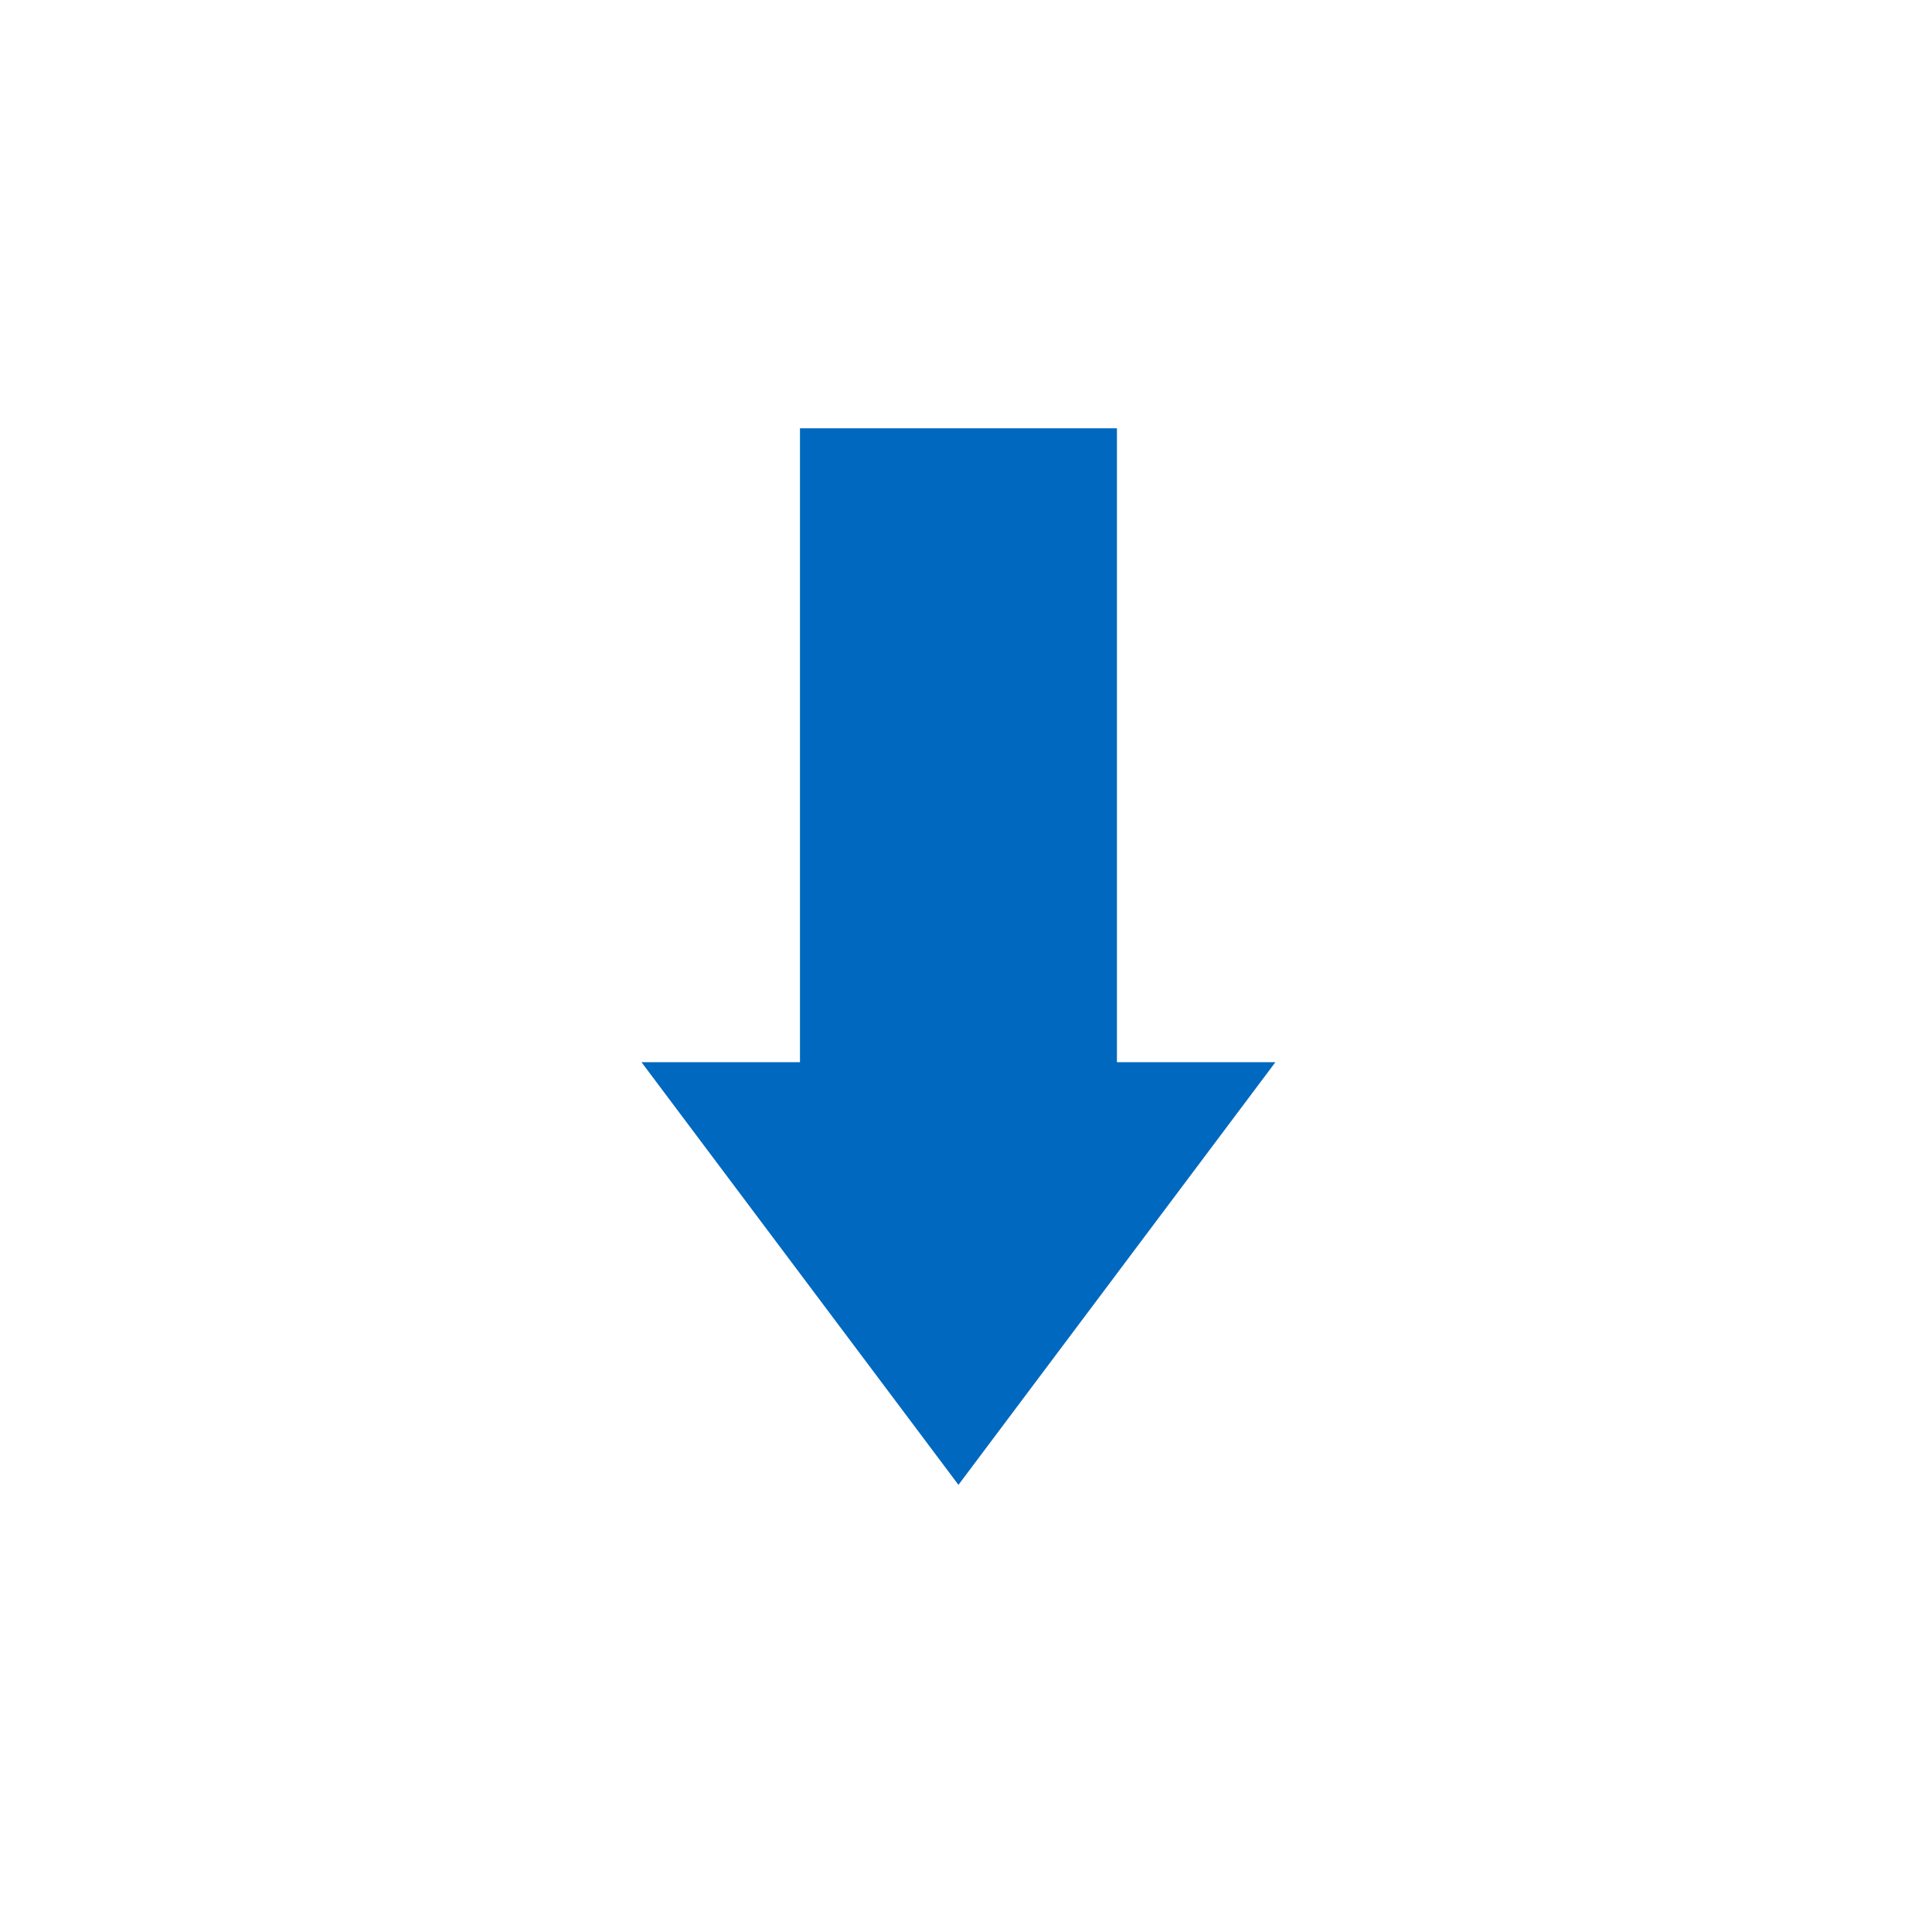 <?xml version="1.0" encoding="UTF-8" standalone="no"?>
<!-- Generator: Adobe Illustrator 21.0.2, SVG Export Plug-In . SVG Version: 6.00 Build 0)  -->

<svg
   xmlns:dc="http://purl.org/dc/elements/1.1/"
   xmlns:cc="http://creativecommons.org/ns#"
   xmlns:rdf="http://www.w3.org/1999/02/22-rdf-syntax-ns#"
   xmlns:svg="http://www.w3.org/2000/svg"
   xmlns="http://www.w3.org/2000/svg"
   xmlns:xlink="http://www.w3.org/1999/xlink"
   xmlns:sodipodi="http://sodipodi.sourceforge.net/DTD/sodipodi-0.dtd"
   xmlns:inkscape="http://www.inkscape.org/namespaces/inkscape"
   version="1.1"
   id="Layer_1"
   x="0px"
   y="0px"
   viewBox="0 0 256 256"
   enable-background="new 0 0 256 256"
   xml:space="preserve"
   sodipodi:docname="aptdaemon-download.svg"
   inkscape:version="0.92.4 (5da689c313, 2019-01-14)"
   inkscape:label="Shadow"><defs
   id="defs251"><inkscape:perspective
   sodipodi:type="inkscape:persp3d"
   inkscape:vp_x="0 : 128 : 1"
   inkscape:vp_y="0 : 1000 : 0"
   inkscape:vp_z="256 : 128 : 1"
   inkscape:persp3d-origin="128 : 85.333333 : 1"
   id="perspective440" />
	
	
<clipPath
   id="b"><use
     width="100%"
     overflow="visible"
     xlink:href="#a"
     height="100%"
     id="use5" /></clipPath><linearGradient
   x1="29.337"
   x2="81.837"
   y1="75.021"
   gradientUnits="userSpaceOnUse"
   y2="44.354"
   id="c"><stop
     id="stop10"
     offset="0"
     stop-opacity=".6"
     stop-color="#A52714" /><stop
     id="stop12"
     offset=".66"
     stop-opacity="0"
     stop-color="#A52714" /></linearGradient><clipPath
   id="clipPath1232"><use
     width="100%"
     overflow="visible"
     xlink:href="#a"
     height="100%"
     id="use1230" /></clipPath><clipPath
   id="clipPath1236"><use
     width="100%"
     overflow="visible"
     xlink:href="#a"
     height="100%"
     id="use1234" /></clipPath><linearGradient
   x1="110.87"
   x2="52.538"
   y1="164.5"
   gradientUnits="userSpaceOnUse"
   y2="130.33"
   id="d"><stop
     id="stop23"
     offset="0"
     stop-opacity=".4"
     stop-color="#055524" /><stop
     id="stop25"
     offset=".33"
     stop-opacity="0"
     stop-color="#055524" /></linearGradient><clipPath
   id="clipPath1244"><use
     width="100%"
     overflow="visible"
     xlink:href="#a"
     height="100%"
     id="use1242" /></clipPath><clipPath
   id="clipPath1248"><use
     width="100%"
     overflow="visible"
     xlink:href="#a"
     height="100%"
     id="use1246" /></clipPath><clipPath
   id="f"><use
     y="0"
     x="0"
     style="overflow:visible"
     id="use37"
     height="100%"
     xlink:href="#e"
     overflow="visible"
     width="100%" /></clipPath><linearGradient
   x1="121.86"
   x2="136.55"
   y1="49.804"
   gradientUnits="userSpaceOnUse"
   y2="114.13"
   id="g"><stop
     id="stop42"
     offset="0"
     stop-opacity=".3"
     stop-color="#EA6100" /><stop
     id="stop44"
     offset=".66"
     stop-opacity="0"
     stop-color="#EA6100" /></linearGradient><clipPath
   id="clipPath1258"><use
     width="100%"
     overflow="visible"
     xlink:href="#a"
     height="100%"
     id="use1256" /></clipPath><clipPath
   id="clipPath1269"><use
     width="100%"
     overflow="visible"
     xlink:href="#a"
     height="100%"
     id="use1267" /></clipPath><clipPath
   id="j"><use
     y="0"
     x="0"
     style="overflow:visible"
     id="use62"
     height="100%"
     xlink:href="#i"
     overflow="visible"
     width="100%" /></clipPath><radialGradient
   id="l"
   gradientUnits="userSpaceOnUse"
   cy="55.948"
   cx="668.18"
   gradientTransform="translate(-576)"
   r="84.078"><stop
     stop-color="#3E2723"
     stop-opacity=".2"
     offset="0"
     id="stop73" /><stop
     stop-color="#3E2723"
     stop-opacity="0"
     offset="1"
     id="stop75" /></radialGradient><clipPath
   id="clipPath1285"><use
     width="100%"
     overflow="visible"
     xlink:href="#a"
     height="100%"
     id="use1283" /></clipPath><clipPath
   id="clipPath1289"><use
     width="100%"
     overflow="visible"
     xlink:href="#a"
     height="100%"
     id="use1287" /></clipPath><clipPath
   id="n"><use
     y="0"
     x="0"
     style="overflow:visible"
     id="use83"
     height="100%"
     xlink:href="#m"
     overflow="visible"
     width="100%" /></clipPath><radialGradient
   id="p"
   gradientUnits="userSpaceOnUse"
   cy="48.52"
   cx="597.88"
   gradientTransform="translate(-576)"
   r="78.044"><stop
     stop-color="#3E2723"
     stop-opacity=".2"
     offset="0"
     id="stop94" /><stop
     stop-color="#3E2723"
     stop-opacity="0"
     offset="1"
     id="stop96" /></radialGradient><clipPath
   id="clipPath1305"><use
     width="100%"
     overflow="visible"
     xlink:href="#a"
     height="100%"
     id="use1303" /></clipPath><radialGradient
   id="q"
   gradientUnits="userSpaceOnUse"
   cy="96.138"
   cx="671.84"
   gradientTransform="translate(-576)"
   r="87.87"><stop
     stop-color="#263238"
     stop-opacity=".2"
     offset="0"
     id="stop101" /><stop
     stop-color="#263238"
     stop-opacity="0"
     offset="1"
     id="stop103" /></radialGradient><clipPath
   id="clipPath1312"><use
     width="100%"
     overflow="visible"
     xlink:href="#a"
     height="100%"
     id="use1310" /></clipPath><clipPath
   id="clipPath1316"><use
     width="100%"
     overflow="visible"
     xlink:href="#a"
     height="100%"
     id="use1314" /></clipPath><clipPath
   id="clipPath1320"><use
     width="100%"
     overflow="visible"
     xlink:href="#a"
     height="100%"
     id="use1318" /></clipPath><clipPath
   id="clipPath1324"><use
     width="100%"
     overflow="visible"
     xlink:href="#a"
     height="100%"
     id="use1322" /></clipPath><path
   inkscape:connector-curvature="0"
   d="m 8,184 h 83.77 l 38.88,-38.88 V 116 H 61.36 L 8,24.48 Z"
   id="e" /><path
   inkscape:connector-curvature="0"
   d="m 96,56 34.65,60 -38.88,68 H 184 V 56 Z"
   id="i" /><path
   inkscape:connector-curvature="0"
   d="M 21.97,8 V 48.34 L 61.36,116 96,56 h 88 V 8 Z"
   id="m" /><clipPath
   id="b-1"><use
     width="100%"
     overflow="visible"
     xlink:href="#a"
     height="100%"
     id="use5-7" /></clipPath><clipPath
   id="clipPath1232-2"><use
     width="100%"
     overflow="visible"
     xlink:href="#a"
     height="100%"
     id="use1230-2" /></clipPath><clipPath
   id="clipPath1236-6"><use
     width="100%"
     overflow="visible"
     xlink:href="#a"
     height="100%"
     id="use1234-1" /></clipPath><clipPath
   id="clipPath1244-1"><use
     width="100%"
     overflow="visible"
     xlink:href="#a"
     height="100%"
     id="use1242-5" /></clipPath><clipPath
   id="clipPath1248-9"><use
     width="100%"
     overflow="visible"
     xlink:href="#a"
     height="100%"
     id="use1246-4" /></clipPath><clipPath
   id="f-9"><use
     y="0"
     x="0"
     style="overflow:visible"
     id="use37-0"
     height="100%"
     xlink:href="#e-8"
     overflow="visible"
     width="100%" /></clipPath><clipPath
   id="clipPath1258-7"><use
     width="100%"
     overflow="visible"
     xlink:href="#a"
     height="100%"
     id="use1256-7" /></clipPath><clipPath
   id="clipPath1269-1"><use
     width="100%"
     overflow="visible"
     xlink:href="#a"
     height="100%"
     id="use1267-1" /></clipPath><clipPath
   id="j-5"><use
     y="0"
     x="0"
     style="overflow:visible"
     id="use62-9"
     height="100%"
     xlink:href="#i-5"
     overflow="visible"
     width="100%" /></clipPath><radialGradient
   id="l-7"
   gradientUnits="userSpaceOnUse"
   cy="55.948"
   cx="668.18"
   gradientTransform="translate(-576)"
   r="84.078"><stop
     stop-color="#3E2723"
     stop-opacity=".2"
     offset="0"
     id="stop73-7" /><stop
     stop-color="#3E2723"
     stop-opacity="0"
     offset="1"
     id="stop75-6" /></radialGradient><clipPath
   id="clipPath1285-7"><use
     width="100%"
     overflow="visible"
     xlink:href="#a"
     height="100%"
     id="use1283-3" /></clipPath><clipPath
   id="clipPath1289-6"><use
     width="100%"
     overflow="visible"
     xlink:href="#a"
     height="100%"
     id="use1287-5" /></clipPath><clipPath
   id="n-6"><use
     y="0"
     x="0"
     style="overflow:visible"
     id="use83-3"
     height="100%"
     xlink:href="#m-6"
     overflow="visible"
     width="100%" /></clipPath><radialGradient
   id="p-9"
   gradientUnits="userSpaceOnUse"
   cy="48.52"
   cx="597.88"
   gradientTransform="translate(-576)"
   r="78.044"><stop
     stop-color="#3E2723"
     stop-opacity=".2"
     offset="0"
     id="stop94-4" /><stop
     stop-color="#3E2723"
     stop-opacity="0"
     offset="1"
     id="stop96-8" /></radialGradient><clipPath
   id="clipPath1305-1"><use
     width="100%"
     overflow="visible"
     xlink:href="#a"
     height="100%"
     id="use1303-2" /></clipPath><radialGradient
   id="q-9"
   gradientUnits="userSpaceOnUse"
   cy="96.138"
   cx="671.84"
   gradientTransform="translate(-576)"
   r="87.87"><stop
     stop-color="#263238"
     stop-opacity=".2"
     offset="0"
     id="stop101-3" /><stop
     stop-color="#263238"
     stop-opacity="0"
     offset="1"
     id="stop103-9" /></radialGradient><clipPath
   id="clipPath1312-0"><use
     width="100%"
     overflow="visible"
     xlink:href="#a"
     height="100%"
     id="use1310-8" /></clipPath><clipPath
   id="clipPath1316-8"><use
     width="100%"
     overflow="visible"
     xlink:href="#a"
     height="100%"
     id="use1314-5" /></clipPath><clipPath
   id="clipPath1320-0"><use
     width="100%"
     overflow="visible"
     xlink:href="#a"
     height="100%"
     id="use1318-9" /></clipPath><clipPath
   id="clipPath1324-6"><use
     width="100%"
     overflow="visible"
     xlink:href="#a"
     height="100%"
     id="use1322-3" /></clipPath><path
   inkscape:connector-curvature="0"
   d="m 8,184 h 83.77 l 38.88,-38.88 V 116 H 61.36 L 8,24.48 Z"
   id="e-8" /><path
   inkscape:connector-curvature="0"
   d="m 96,56 34.65,60 -38.88,68 H 184 V 56 Z"
   id="i-5" /><path
   inkscape:connector-curvature="0"
   d="M 21.97,8 V 48.34 L 61.36,116 96,56 h 88 V 8 Z"
   id="m-6" /><radialGradient
   id="r"
   gradientUnits="userSpaceOnUse"
   cy="32.014"
   cx="34.286"
   gradientTransform="translate(-23.08,-106.27)"
   r="176.75"><stop
     stop-color="#fff"
     stop-opacity=".1"
     offset="0"
     id="stop130" /><stop
     stop-color="#fff"
     stop-opacity="0"
     offset="1"
     id="stop132" /></radialGradient><clipPath
   id="b-0"><use
     y="0"
     x="0"
     style="overflow:visible"
     width="100%"
     overflow="visible"
     xlink:href="#a"
     height="100%"
     id="use5-5" /></clipPath><clipPath
   id="clipPath963"><use
     y="0"
     x="0"
     style="overflow:visible"
     width="100%"
     overflow="visible"
     xlink:href="#a"
     height="100%"
     id="use961" /></clipPath><clipPath
   id="clipPath967"><use
     y="0"
     x="0"
     style="overflow:visible"
     width="100%"
     overflow="visible"
     xlink:href="#a"
     height="100%"
     id="use965" /></clipPath><radialGradient
   id="q-94"
   gradientUnits="userSpaceOnUse"
   cy="96.138"
   cx="671.84"
   gradientTransform="translate(-576)"
   r="87.87"><stop
     stop-color="#263238"
     stop-opacity=".2"
     offset="0"
     id="stop101-6" /><stop
     stop-color="#263238"
     stop-opacity="0"
     offset="1"
     id="stop103-92" /></radialGradient><clipPath
   id="clipPath974"><use
     y="0"
     x="0"
     style="overflow:visible"
     width="100%"
     overflow="visible"
     xlink:href="#a"
     height="100%"
     id="use972" /></clipPath><radialGradient
   id="p-2"
   gradientUnits="userSpaceOnUse"
   cy="48.52"
   cx="597.88"
   gradientTransform="translate(-576)"
   r="78.044"><stop
     stop-color="#3E2723"
     stop-opacity=".2"
     offset="0"
     id="stop94-47" /><stop
     stop-color="#3E2723"
     stop-opacity="0"
     offset="1"
     id="stop96-7" /></radialGradient><clipPath
   id="clipPath981"><use
     y="0"
     x="0"
     style="overflow:visible"
     width="100%"
     overflow="visible"
     xlink:href="#a"
     height="100%"
     id="use979" /></clipPath><clipPath
   id="clipPath985"><use
     y="0"
     x="0"
     style="overflow:visible"
     width="100%"
     overflow="visible"
     xlink:href="#a"
     height="100%"
     id="use983" /></clipPath><clipPath
   id="n-5"><use
     width="100%"
     overflow="visible"
     xlink:href="#m-0"
     height="100%"
     id="use83-4"
     style="overflow:visible"
     x="0"
     y="0" /></clipPath><radialGradient
   id="l-2"
   gradientUnits="userSpaceOnUse"
   cy="55.948"
   cx="668.18"
   gradientTransform="translate(-576)"
   r="84.078"><stop
     stop-color="#3E2723"
     stop-opacity=".2"
     offset="0"
     id="stop73-8" /><stop
     stop-color="#3E2723"
     stop-opacity="0"
     offset="1"
     id="stop75-9" /></radialGradient><clipPath
   id="clipPath997"><use
     y="0"
     x="0"
     style="overflow:visible"
     width="100%"
     overflow="visible"
     xlink:href="#a"
     height="100%"
     id="use995" /></clipPath><clipPath
   id="clipPath1001"><use
     y="0"
     x="0"
     style="overflow:visible"
     width="100%"
     overflow="visible"
     xlink:href="#a"
     height="100%"
     id="use999" /></clipPath><clipPath
   id="j-3"><use
     width="100%"
     overflow="visible"
     xlink:href="#i-1"
     height="100%"
     id="use62-6"
     style="overflow:visible"
     x="0"
     y="0" /></clipPath><clipPath
   id="clipPath1010"><use
     y="0"
     x="0"
     style="overflow:visible"
     width="100%"
     overflow="visible"
     xlink:href="#a"
     height="100%"
     id="use1008" /></clipPath><clipPath
   id="clipPath1017"><use
     y="0"
     x="0"
     style="overflow:visible"
     width="100%"
     overflow="visible"
     xlink:href="#a"
     height="100%"
     id="use1015" /></clipPath><clipPath
   id="f-0"><use
     width="100%"
     overflow="visible"
     xlink:href="#e-1"
     height="100%"
     id="use37-5"
     style="overflow:visible"
     x="0"
     y="0" /></clipPath><clipPath
   id="clipPath1029"><use
     y="0"
     x="0"
     style="overflow:visible"
     width="100%"
     overflow="visible"
     xlink:href="#a"
     height="100%"
     id="use1027" /></clipPath><clipPath
   id="clipPath1033"><use
     y="0"
     x="0"
     style="overflow:visible"
     width="100%"
     overflow="visible"
     xlink:href="#a"
     height="100%"
     id="use1031" /></clipPath><clipPath
   id="clipPath1043"><use
     y="0"
     x="0"
     style="overflow:visible"
     width="100%"
     overflow="visible"
     xlink:href="#a"
     height="100%"
     id="use1041" /></clipPath><clipPath
   id="clipPath1047"><use
     y="0"
     x="0"
     style="overflow:visible"
     width="100%"
     overflow="visible"
     xlink:href="#a"
     height="100%"
     id="use1045" /></clipPath><path
   id="e-1"
   d="m 8,184 h 83.77 l 38.88,-38.88 V 116 H 61.36 L 8,24.48 Z"
   inkscape:connector-curvature="0" /><path
   id="i-1"
   d="m 96,56 34.65,60 -38.88,68 H 184 V 56 Z"
   inkscape:connector-curvature="0" /><path
   id="m-0"
   d="M 21.97,8 V 48.34 L 61.36,116 96,56 h 88 V 8 Z"
   inkscape:connector-curvature="0" /><circle
   r="88"
   cx="96"
   cy="96"
   id="a" /><path
   d="m8 184h83.77l38.88-38.88v-29.12h-69.29l-53.36-91.52z"
   id="e-6" /><path
   d="m96 56l34.65 60-38.88 68h92.23v-128z"
   id="i-2" /><path
   d="m21.97 8v40.34l39.39 67.66 34.64-60h88v-48z"
   id="m-8" /><defs
   id="defs1820"><path
     d="M 21.97,8 V 48.34 L 61.36,116 96,56 h 88 V 8 Z"
     id="path1928"
     inkscape:connector-curvature="0" /></defs><clipPath
   id="n-7"><use
     id="use1822"
     height="100%"
     xlink:href="#m-8"
     overflow="visible"
     width="100%"
     style="overflow:visible"
     x="0"
     y="0" /></clipPath><defs
   id="defs1799"><path
     d="m 96,56 34.65,60 -38.88,68 H 184 V 56 Z"
     id="path1918"
     inkscape:connector-curvature="0" /></defs><clipPath
   id="j-6"><use
     id="use1801"
     height="100%"
     xlink:href="#i-2"
     overflow="visible"
     width="100%"
     style="overflow:visible"
     x="0"
     y="0" /></clipPath><defs
   id="defs1774"><path
     d="m 8,184 h 83.77 l 38.88,-38.88 V 116 H 61.36 L 8,24.48 Z"
     id="path1902"
     inkscape:connector-curvature="0" /></defs><clipPath
   id="f-06"><use
     id="use1776"
     height="100%"
     xlink:href="#e-6"
     overflow="visible"
     width="100%"
     style="overflow:visible"
     x="0"
     y="0" /></clipPath><linearGradient
   x1="110.87"
   x2="52.538"
   y1="164.5"
   gradientUnits="userSpaceOnUse"
   y2="130.33"
   id="linearGradient1897"><stop
     id="stop1762"
     offset="0"
     stop-opacity=".4"
     stop-color="#055524" /><stop
     id="stop1764"
     offset=".33"
     stop-opacity="0"
     stop-color="#055524" /></linearGradient><linearGradient
   x1="29.337"
   x2="81.837"
   y1="75.021"
   gradientUnits="userSpaceOnUse"
   y2="44.354"
   id="linearGradient1889"><stop
     id="stop1749"
     offset="0"
     stop-opacity=".6"
     stop-color="#A52714" /><stop
     id="stop1751"
     offset=".66"
     stop-opacity="0"
     stop-color="#A52714" /></linearGradient><linearGradient
   id="linearGradient1910"
   y2="114.13"
   gradientUnits="userSpaceOnUse"
   y1="49.804"
   x2="136.55"
   x1="121.86"><stop
     stop-color="#EA6100"
     stop-opacity=".3"
     offset="0"
     id="stop1781" /><stop
     stop-color="#EA6100"
     stop-opacity="0"
     offset=".66"
     id="stop1783" /></linearGradient><clipPath
   id="b-3"><use
     y="0"
     x="0"
     style="overflow:visible"
     width="100%"
     overflow="visible"
     xlink:href="#a"
     height="100%"
     id="use5-1" /></clipPath><clipPath
   id="clipPath1024"><use
     y="0"
     x="0"
     style="overflow:visible"
     width="100%"
     overflow="visible"
     xlink:href="#a"
     height="100%"
     id="use1022" /></clipPath><clipPath
   id="clipPath1028"><use
     y="0"
     x="0"
     style="overflow:visible"
     width="100%"
     overflow="visible"
     xlink:href="#a"
     height="100%"
     id="use1026" /></clipPath><clipPath
   id="clipPath1035"><use
     y="0"
     x="0"
     style="overflow:visible"
     width="100%"
     overflow="visible"
     xlink:href="#a"
     height="100%"
     id="use1033" /></clipPath><clipPath
   id="clipPath1039"><use
     y="0"
     x="0"
     style="overflow:visible"
     width="100%"
     overflow="visible"
     xlink:href="#a"
     height="100%"
     id="use1037" /></clipPath><clipPath
   id="f-6"><use
     y="0"
     x="0"
     style="overflow:visible"
     id="use37-8"
     height="100%"
     xlink:href="#e-61"
     overflow="visible"
     width="100%" /></clipPath><clipPath
   id="clipPath1048"><use
     y="0"
     x="0"
     style="overflow:visible"
     width="100%"
     overflow="visible"
     xlink:href="#a"
     height="100%"
     id="use1046" /></clipPath><clipPath
   id="clipPath1058"><use
     y="0"
     x="0"
     style="overflow:visible"
     width="100%"
     overflow="visible"
     xlink:href="#a"
     height="100%"
     id="use1056" /></clipPath><clipPath
   id="j-66"><use
     y="0"
     x="0"
     style="overflow:visible"
     id="use62-4"
     height="100%"
     xlink:href="#i-59"
     overflow="visible"
     width="100%" /></clipPath><radialGradient
   id="l-9"
   gradientUnits="userSpaceOnUse"
   cy="55.948"
   cx="668.18"
   gradientTransform="translate(-576)"
   r="84.078"><stop
     stop-color="#3E2723"
     stop-opacity=".2"
     offset="0"
     id="stop73-5" /><stop
     stop-color="#3E2723"
     stop-opacity="0"
     offset="1"
     id="stop75-0" /></radialGradient><clipPath
   id="clipPath1073"><use
     y="0"
     x="0"
     style="overflow:visible"
     width="100%"
     overflow="visible"
     xlink:href="#a"
     height="100%"
     id="use1071" /></clipPath><clipPath
   id="clipPath1077"><use
     y="0"
     x="0"
     style="overflow:visible"
     width="100%"
     overflow="visible"
     xlink:href="#a"
     height="100%"
     id="use1075" /></clipPath><clipPath
   id="n-4"><use
     y="0"
     x="0"
     style="overflow:visible"
     id="use83-8"
     height="100%"
     xlink:href="#m-4"
     overflow="visible"
     width="100%" /></clipPath><radialGradient
   id="p-7"
   gradientUnits="userSpaceOnUse"
   cy="48.52"
   cx="597.88"
   gradientTransform="translate(-576)"
   r="78.044"><stop
     stop-color="#3E2723"
     stop-opacity=".2"
     offset="0"
     id="stop94-1" /><stop
     stop-color="#3E2723"
     stop-opacity="0"
     offset="1"
     id="stop96-72" /></radialGradient><clipPath
   id="clipPath1092"><use
     y="0"
     x="0"
     style="overflow:visible"
     width="100%"
     overflow="visible"
     xlink:href="#a"
     height="100%"
     id="use1090" /></clipPath><radialGradient
   id="q-7"
   gradientUnits="userSpaceOnUse"
   cy="96.138"
   cx="671.84"
   gradientTransform="translate(-576)"
   r="87.87"><stop
     stop-color="#263238"
     stop-opacity=".2"
     offset="0"
     id="stop101-2" /><stop
     stop-color="#263238"
     stop-opacity="0"
     offset="1"
     id="stop103-2" /></radialGradient><clipPath
   id="clipPath1099"><use
     y="0"
     x="0"
     style="overflow:visible"
     width="100%"
     overflow="visible"
     xlink:href="#a"
     height="100%"
     id="use1097" /></clipPath><clipPath
   id="clipPath1103"><use
     y="0"
     x="0"
     style="overflow:visible"
     width="100%"
     overflow="visible"
     xlink:href="#a"
     height="100%"
     id="use1101" /></clipPath><clipPath
   id="clipPath1107"><use
     y="0"
     x="0"
     style="overflow:visible"
     width="100%"
     overflow="visible"
     xlink:href="#a"
     height="100%"
     id="use1105" /></clipPath><clipPath
   id="clipPath1111"><use
     y="0"
     x="0"
     style="overflow:visible"
     width="100%"
     overflow="visible"
     xlink:href="#a"
     height="100%"
     id="use1109" /></clipPath><radialGradient
   id="r-6"
   gradientUnits="userSpaceOnUse"
   cy="32.014"
   cx="34.286"
   gradientTransform="translate(-7,-7)"
   r="176.75"><stop
     stop-color="#fff"
     stop-opacity=".1"
     offset="0"
     id="stop130-1" /><stop
     stop-color="#fff"
     stop-opacity="0"
     offset="1"
     id="stop132-0" /></radialGradient><path
   inkscape:connector-curvature="0"
   d="m 8,184 h 83.77 l 38.88,-38.88 V 116 H 61.36 L 8,24.48 Z"
   id="e-61" /><path
   inkscape:connector-curvature="0"
   d="m 96,56 34.65,60 -38.88,68 H 184 V 56 Z"
   id="i-59" /><path
   inkscape:connector-curvature="0"
   d="M 21.97,8 V 48.34 L 61.36,116 96,56 h 88 V 8 Z"
   id="m-4" /><clipPath
   id="b-9"><use
     y="0"
     x="0"
     style="overflow:visible"
     width="100%"
     overflow="visible"
     xlink:href="#a"
     height="100%"
     id="use5-0" /></clipPath><clipPath
   id="clipPath1024-7"><use
     y="0"
     x="0"
     style="overflow:visible"
     width="100%"
     overflow="visible"
     xlink:href="#a"
     height="100%"
     id="use1022-7" /></clipPath><clipPath
   id="clipPath1028-1"><use
     y="0"
     x="0"
     style="overflow:visible"
     width="100%"
     overflow="visible"
     xlink:href="#a"
     height="100%"
     id="use1026-1" /></clipPath><clipPath
   id="clipPath1035-7"><use
     y="0"
     x="0"
     style="overflow:visible"
     width="100%"
     overflow="visible"
     xlink:href="#a"
     height="100%"
     id="use1033-7" /></clipPath><clipPath
   id="clipPath1039-6"><use
     y="0"
     x="0"
     style="overflow:visible"
     width="100%"
     overflow="visible"
     xlink:href="#a"
     height="100%"
     id="use1037-7" /></clipPath><clipPath
   id="f-3"><use
     y="0"
     x="0"
     style="overflow:visible"
     id="use37-6"
     height="100%"
     xlink:href="#e-9"
     overflow="visible"
     width="100%" /></clipPath><clipPath
   id="clipPath1048-3"><use
     y="0"
     x="0"
     style="overflow:visible"
     width="100%"
     overflow="visible"
     xlink:href="#a"
     height="100%"
     id="use1046-9" /></clipPath><clipPath
   id="clipPath1058-4"><use
     y="0"
     x="0"
     style="overflow:visible"
     width="100%"
     overflow="visible"
     xlink:href="#a"
     height="100%"
     id="use1056-8" /></clipPath><clipPath
   id="j-1"><use
     y="0"
     x="0"
     style="overflow:visible"
     id="use62-2"
     height="100%"
     xlink:href="#i-6"
     overflow="visible"
     width="100%" /></clipPath><radialGradient
   id="l-93"
   gradientUnits="userSpaceOnUse"
   cy="55.948"
   cx="668.18"
   gradientTransform="translate(-576)"
   r="84.078"><stop
     stop-color="#3E2723"
     stop-opacity=".2"
     offset="0"
     id="stop73-9" /><stop
     stop-color="#3E2723"
     stop-opacity="0"
     offset="1"
     id="stop75-08" /></radialGradient><clipPath
   id="clipPath1073-8"><use
     y="0"
     x="0"
     style="overflow:visible"
     width="100%"
     overflow="visible"
     xlink:href="#a"
     height="100%"
     id="use1071-5" /></clipPath><clipPath
   id="clipPath1077-0"><use
     y="0"
     x="0"
     style="overflow:visible"
     width="100%"
     overflow="visible"
     xlink:href="#a"
     height="100%"
     id="use1075-9" /></clipPath><clipPath
   id="n-63"><use
     y="0"
     x="0"
     style="overflow:visible"
     id="use83-85"
     height="100%"
     xlink:href="#m-2"
     overflow="visible"
     width="100%" /></clipPath><radialGradient
   id="p-6"
   gradientUnits="userSpaceOnUse"
   cy="48.52"
   cx="597.88"
   gradientTransform="translate(-576)"
   r="78.044"><stop
     stop-color="#3E2723"
     stop-opacity=".2"
     offset="0"
     id="stop94-11" /><stop
     stop-color="#3E2723"
     stop-opacity="0"
     offset="1"
     id="stop96-5" /></radialGradient><clipPath
   id="clipPath1092-9"><use
     y="0"
     x="0"
     style="overflow:visible"
     width="100%"
     overflow="visible"
     xlink:href="#a"
     height="100%"
     id="use1090-8" /></clipPath><radialGradient
   id="q-4"
   gradientUnits="userSpaceOnUse"
   cy="96.138"
   cx="671.84"
   gradientTransform="translate(-576)"
   r="87.87"><stop
     stop-color="#263238"
     stop-opacity=".2"
     offset="0"
     id="stop101-8" /><stop
     stop-color="#263238"
     stop-opacity="0"
     offset="1"
     id="stop103-1" /></radialGradient><clipPath
   id="clipPath1099-0"><use
     y="0"
     x="0"
     style="overflow:visible"
     width="100%"
     overflow="visible"
     xlink:href="#a"
     height="100%"
     id="use1097-3" /></clipPath><clipPath
   id="clipPath1103-0"><use
     y="0"
     x="0"
     style="overflow:visible"
     width="100%"
     overflow="visible"
     xlink:href="#a"
     height="100%"
     id="use1101-4" /></clipPath><clipPath
   id="clipPath1107-4"><use
     y="0"
     x="0"
     style="overflow:visible"
     width="100%"
     overflow="visible"
     xlink:href="#a"
     height="100%"
     id="use1105-4" /></clipPath><clipPath
   id="clipPath1111-4"><use
     y="0"
     x="0"
     style="overflow:visible"
     width="100%"
     overflow="visible"
     xlink:href="#a"
     height="100%"
     id="use1109-7" /></clipPath><radialGradient
   id="r-63"
   gradientUnits="userSpaceOnUse"
   cy="32.014"
   cx="34.286"
   gradientTransform="translate(-7,-7)"
   r="176.75"><stop
     stop-color="#fff"
     stop-opacity=".1"
     offset="0"
     id="stop130-17" /><stop
     stop-color="#fff"
     stop-opacity="0"
     offset="1"
     id="stop132-5" /></radialGradient><path
   inkscape:connector-curvature="0"
   d="m 8,184 h 83.77 l 38.88,-38.88 V 116 H 61.36 L 8,24.48 Z"
   id="e-9" /><path
   inkscape:connector-curvature="0"
   d="m 96,56 34.65,60 -38.88,68 H 184 V 56 Z"
   id="i-6" /><path
   inkscape:connector-curvature="0"
   d="M 21.97,8 V 48.34 L 61.36,116 96,56 h 88 V 8 Z"
   id="m-2" /><filter
   style="color-interpolation-filters:sRGB;"
   inkscape:label="Drop Shadow"
   id="filter1105"><feFlood
     flood-opacity="0.498"
     flood-color="rgb(0,0,0)"
     result="flood"
     id="feFlood1095" /><feComposite
     in="flood"
     in2="SourceGraphic"
     operator="in"
     result="composite1"
     id="feComposite1097" /><feGaussianBlur
     in="composite1"
     stdDeviation="5"
     result="blur"
     id="feGaussianBlur1099" /><feOffset
     dx="0"
     dy="0"
     result="offset"
     id="feOffset1101" /><feComposite
     in="SourceGraphic"
     in2="offset"
     operator="over"
     result="composite2"
     id="feComposite1103" /></filter></defs><sodipodi:namedview
   pagecolor="#ffffff"
   bordercolor="#666666"
   borderopacity="1"
   objecttolerance="10"
   gridtolerance="10"
   guidetolerance="10"
   inkscape:pageopacity="0"
   inkscape:pageshadow="2"
   inkscape:window-width="1920"
   inkscape:window-height="1013"
   id="namedview249"
   showgrid="false"
   inkscape:zoom="2"
   inkscape:cx="36.04109"
   inkscape:cy="85.552753"
   inkscape:window-x="70"
   inkscape:window-y="27"
   inkscape:window-maximized="0"
   inkscape:current-layer="layer4"
   inkscape:pagecheckerboard="true"
   inkscape:snap-global="true"
   inkscape:snap-page="false"
   inkscape:measure-start="0,0"
   inkscape:measure-end="0,0" />

<g
   inkscape:groupmode="layer"
   id="layer3"
   inkscape:label="Squircle-Background"
   style="display:none"><rect
     style="display:none;fill:#ffffff;fill-opacity:1;stroke-width:1.418"
     id="rect1101"
     width="248"
     height="248"
     x="4"
     y="4"
     ry="25.456" /></g><g
   inkscape:groupmode="layer"
   id="layer4"
   inkscape:label="Squircle-Shadow"
   style="display:none"><path
     style="display:none;opacity:0.5;fill:#17171d;fill-opacity:0.392;stroke-width:1.418"
     d="m 4,216.545 v 10 C 4,240.647 15.353,252 29.455,252 H 226.545 C 240.647,252 252,240.647 252,226.545 v -10 C 252,230.647 240.647,242 226.545,242 H 29.455 C 15.353,242 4,230.647 4,216.545 Z"
     id="rect1101-3"
     inkscape:connector-curvature="0" /></g><g
   inkscape:groupmode="layer"
   id="layer2"
   inkscape:label="Circle-Background"
   style="display:none"><circle
     style="display:none;fill:#ffffff;fill-opacity:1;stroke:none;stroke-width:2.74;stroke-miterlimit:4;stroke-dasharray:none;stroke-opacity:1"
     id="path1090"
     cx="127"
     cy="126.75"
     r="124" /></g><g
   inkscape:groupmode="layer"
   id="layer6"
   inkscape:label="Circle-Shadow"
   style="display:none"
   sodipodi:insensitive="true"><g
     id="g2548"
     style="display:inline"
     transform="translate(-2.96,1.585)"><path
       d="m 256.36,128.415 c 0,-33.9 -13.5,-64.5 -35.4,-86.9 -0.4,-0.3 -0.7,-0.7 -1.1,-1 21.3,22.3 34.5,52.6 34.5,86 0,68.5 -55.2,124 -123.4,124 -32.9,0 -62.9,-13 -85,-34.1 0.3,0.3 0.6,0.6 0.9,0.9 22.2,21.7 52.6,35.1 86,35.1 68.2,0 123.5,-55.5 123.5,-124 z"
       id="path238"
       inkscape:connector-curvature="0"
       style="display:inline;opacity:0.1" /><path
       d="m 219.86,40.415 c -0.7,-0.6 -1.4,-1.3 -2,-1.9 -0.7,-0.6 -1.4,-1.2 -2.1,-1.9 19.1,21.8 30.7,50.5 30.7,81.8 0,68.5 -55.2,124 -123.4,124 -30.9,0 -59.2,-11.4 -80.9,-30.3 0.6,0.7 1.2,1.4 1.9,2.1 0.6,0.7 1.3,1.4 1.9,2 22.1,21.1 52.1,34.1 85,34.1 68.2,0 123.4,-55.5 123.4,-124 0,-33.3 -13.1,-63.6 -34.5,-85.9 z"
       id="path240"
       inkscape:connector-curvature="0"
       style="display:inline;opacity:0.2" /><path
       d="m 220.96,41.515 c 21.9,22.4 35.4,53.1 35.4,86.9 0,68.5 -55.2,124 -123.4,124 -33.5,0 -63.8,-13.4 -86,-35.1 22.4,22.9 53.6,37.1 88,37.1 68.2,0 123.4,-55.5 123.4,-124 -0.1,-34.9 -14.4,-66.4 -37.4,-88.9 z"
       id="path236"
       inkscape:connector-curvature="0"
       style="display:inline;opacity:0.05" /></g></g><g
   inkscape:groupmode="layer"
   id="layer1"
   inkscape:label="Icon"
   style="display:inline"><path
     inkscape:connector-curvature="0"
     style="fill:#0068bf;fill-opacity:1;stroke:none;stroke-width:5.656;stroke-miterlimit:4;stroke-dasharray:none;stroke-opacity:1;filter:url(#filter1105)"
     d="m 106.001,56.75 v 41.998 41.998 H 85.002 l 41.998,56.004 41.998,-56.004 H 147.999 V 98.748 56.75 Z"
     id="path36" /><rect
     style="fill:#c87137;fill-opacity:0.396"
     id="rect446"
     width="2.121"
     height="0.354"
     x="141.068"
     y="-102.503"
     ry="0.177" /></g></svg>